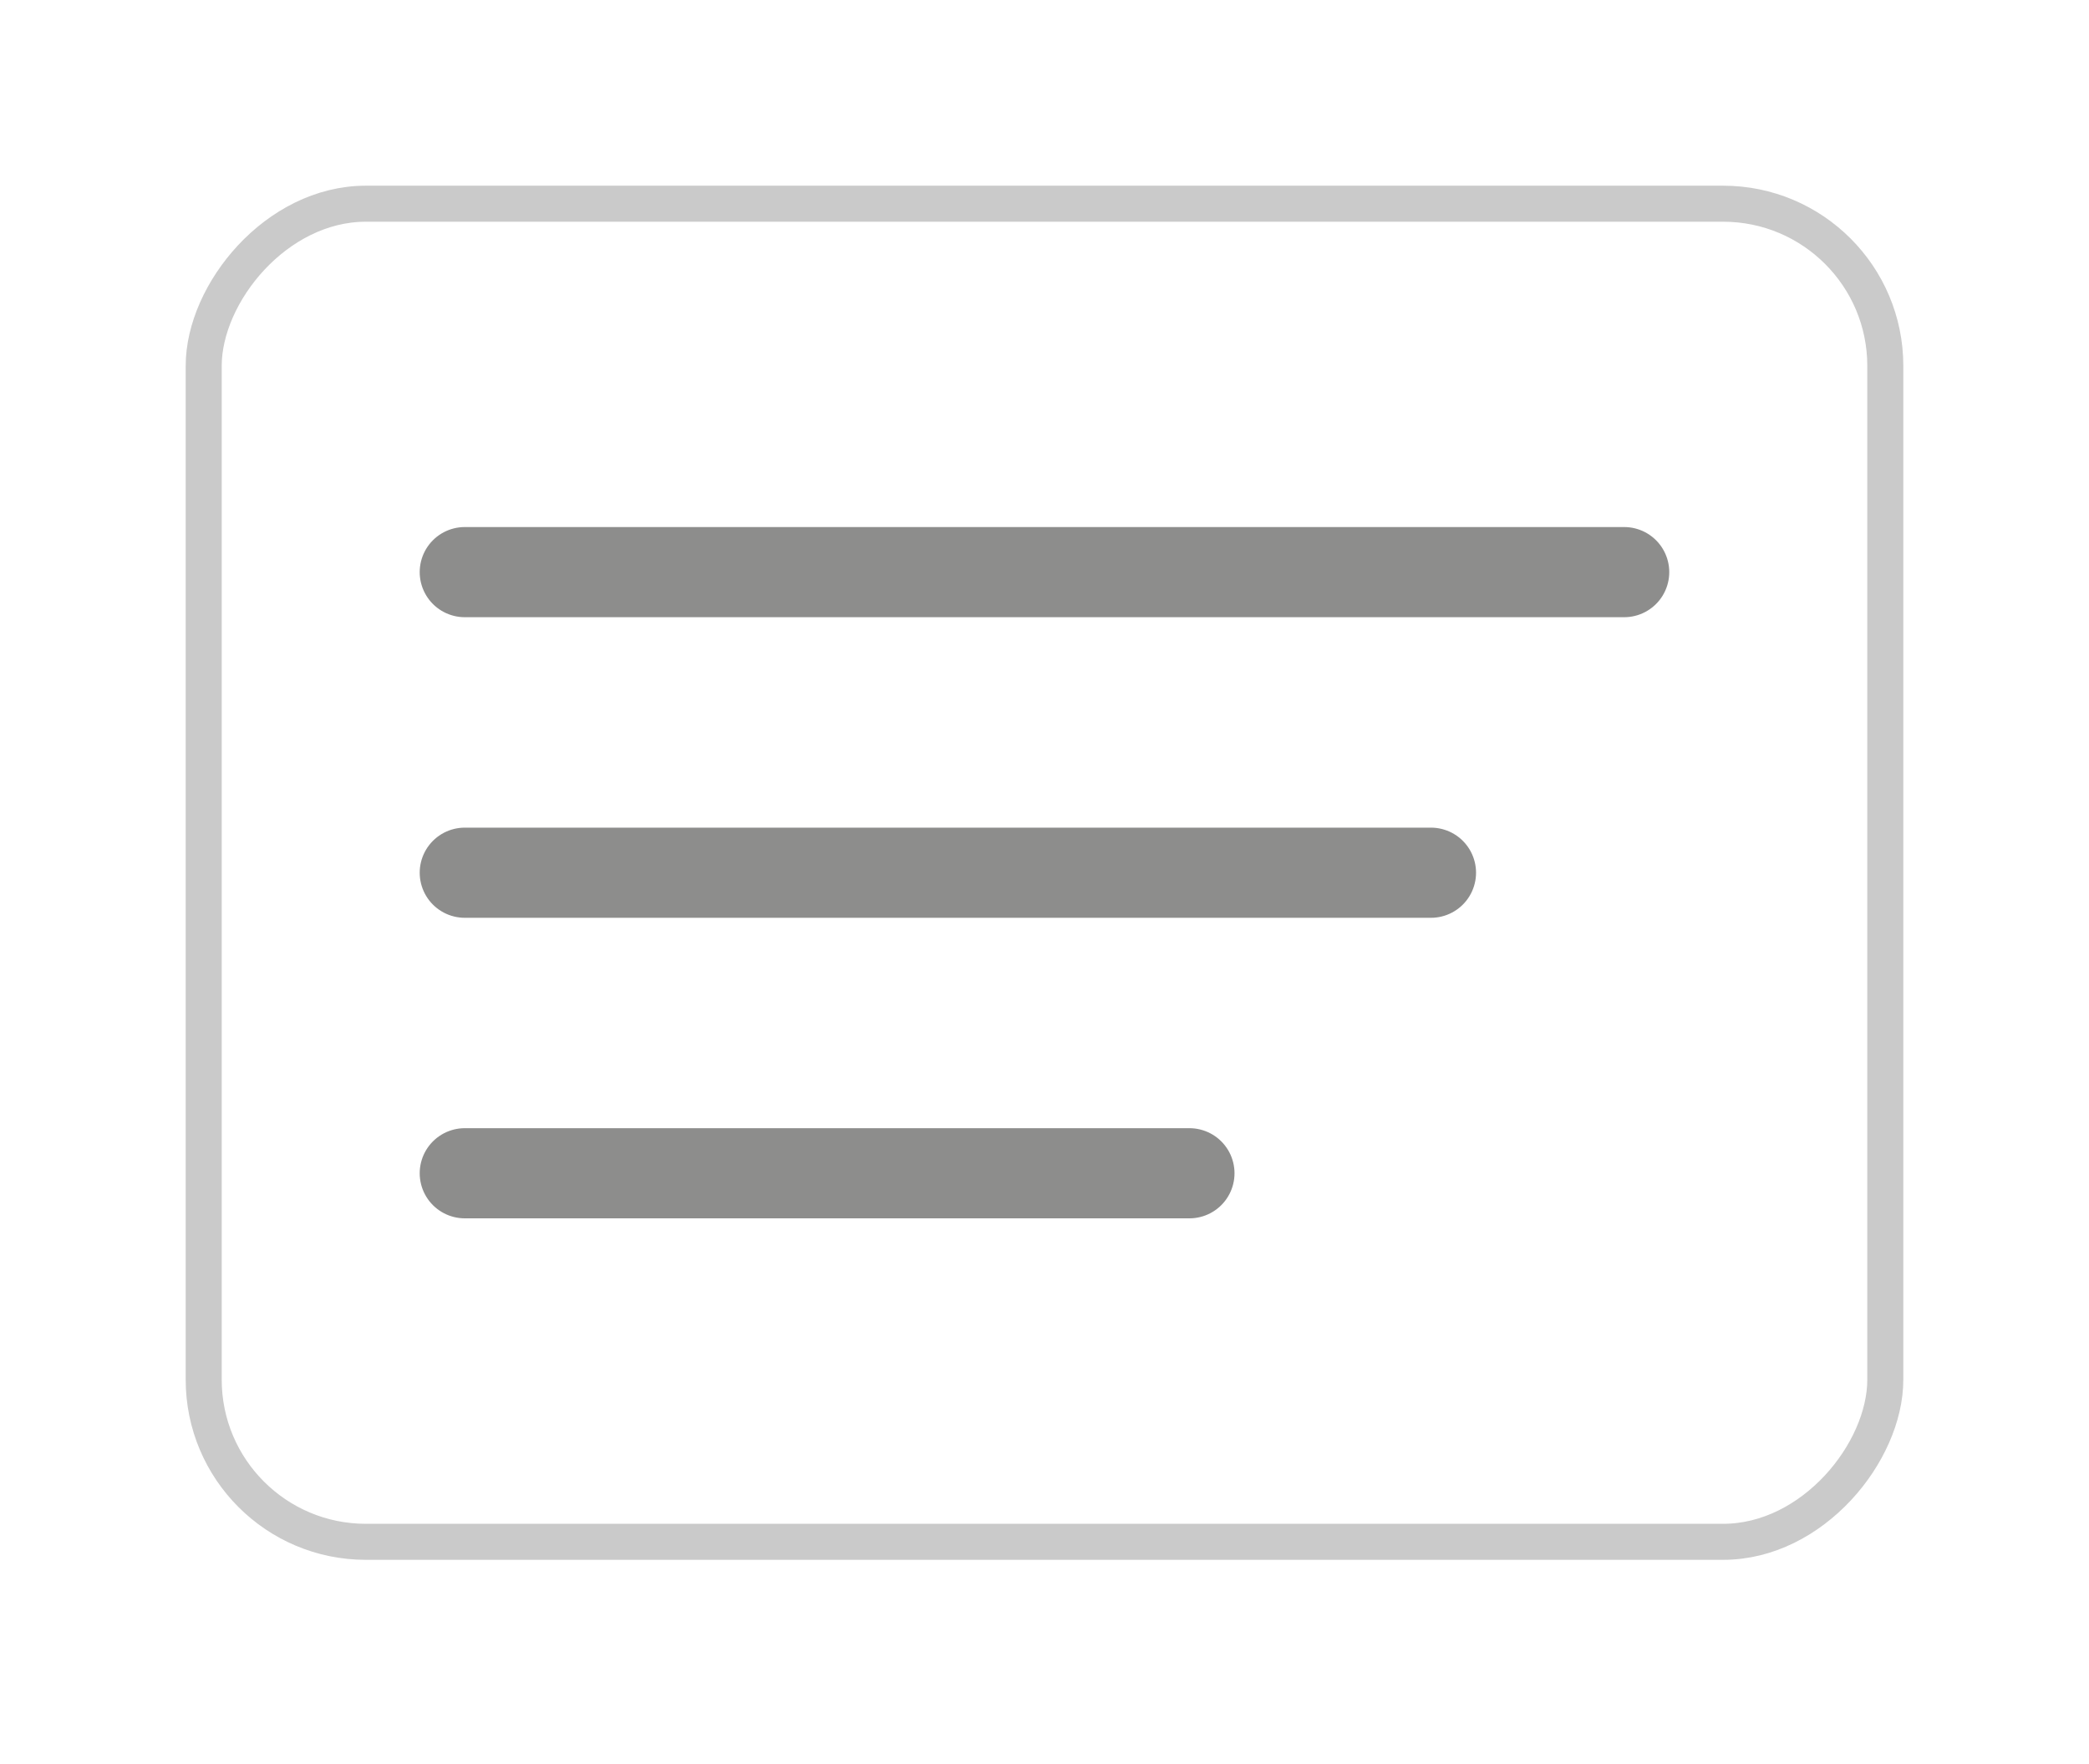 <svg width="45" height="38" viewBox="0 0 45 38" fill="none" xmlns="http://www.w3.org/2000/svg">
<g filter="url(#filter0_d_211_448)">
<path d="M10.012 12.324H34.987" stroke="#1D1D1B" stroke-opacity="0.5" stroke-width="1.942" stroke-linecap="round"/>
<path d="M10.012 18.799H30.825" stroke="#1D1D1B" stroke-opacity="0.5" stroke-width="1.942" stroke-linecap="round"/>
<path d="M10.012 25.273H25.622" stroke="#1D1D1B" stroke-opacity="0.5" stroke-width="1.942" stroke-linecap="round"/>
<rect x="-0.388" y="0.388" width="36.224" height="28.824" rx="3.493" transform="matrix(-1 0 0 1 40.224 4)" stroke="#CACACA" stroke-width="0.776"/>
</g>
<defs>
<filter id="filter0_d_211_448" x="0" y="0" width="45" height="37.6" filterUnits="userSpaceOnUse" color-interpolation-filters="sRGB">
<feFlood flood-opacity="0" result="BackgroundImageFix"/>
<feColorMatrix in="SourceAlpha" type="matrix" values="0 0 0 0 0 0 0 0 0 0 0 0 0 0 0 0 0 0 127 0" result="hardAlpha"/>
<feOffset/>
<feGaussianBlur stdDeviation="2"/>
<feComposite in2="hardAlpha" operator="out"/>
<feColorMatrix type="matrix" values="0 0 0 0 0 0 0 0 0 0 0 0 0 0 0 0 0 0 0.25 0"/>
<feBlend mode="normal" in2="BackgroundImageFix" result="effect1_dropShadow_211_448"/>
<feBlend mode="normal" in="SourceGraphic" in2="effect1_dropShadow_211_448" result="shape"/>
</filter>
</defs>
</svg>
